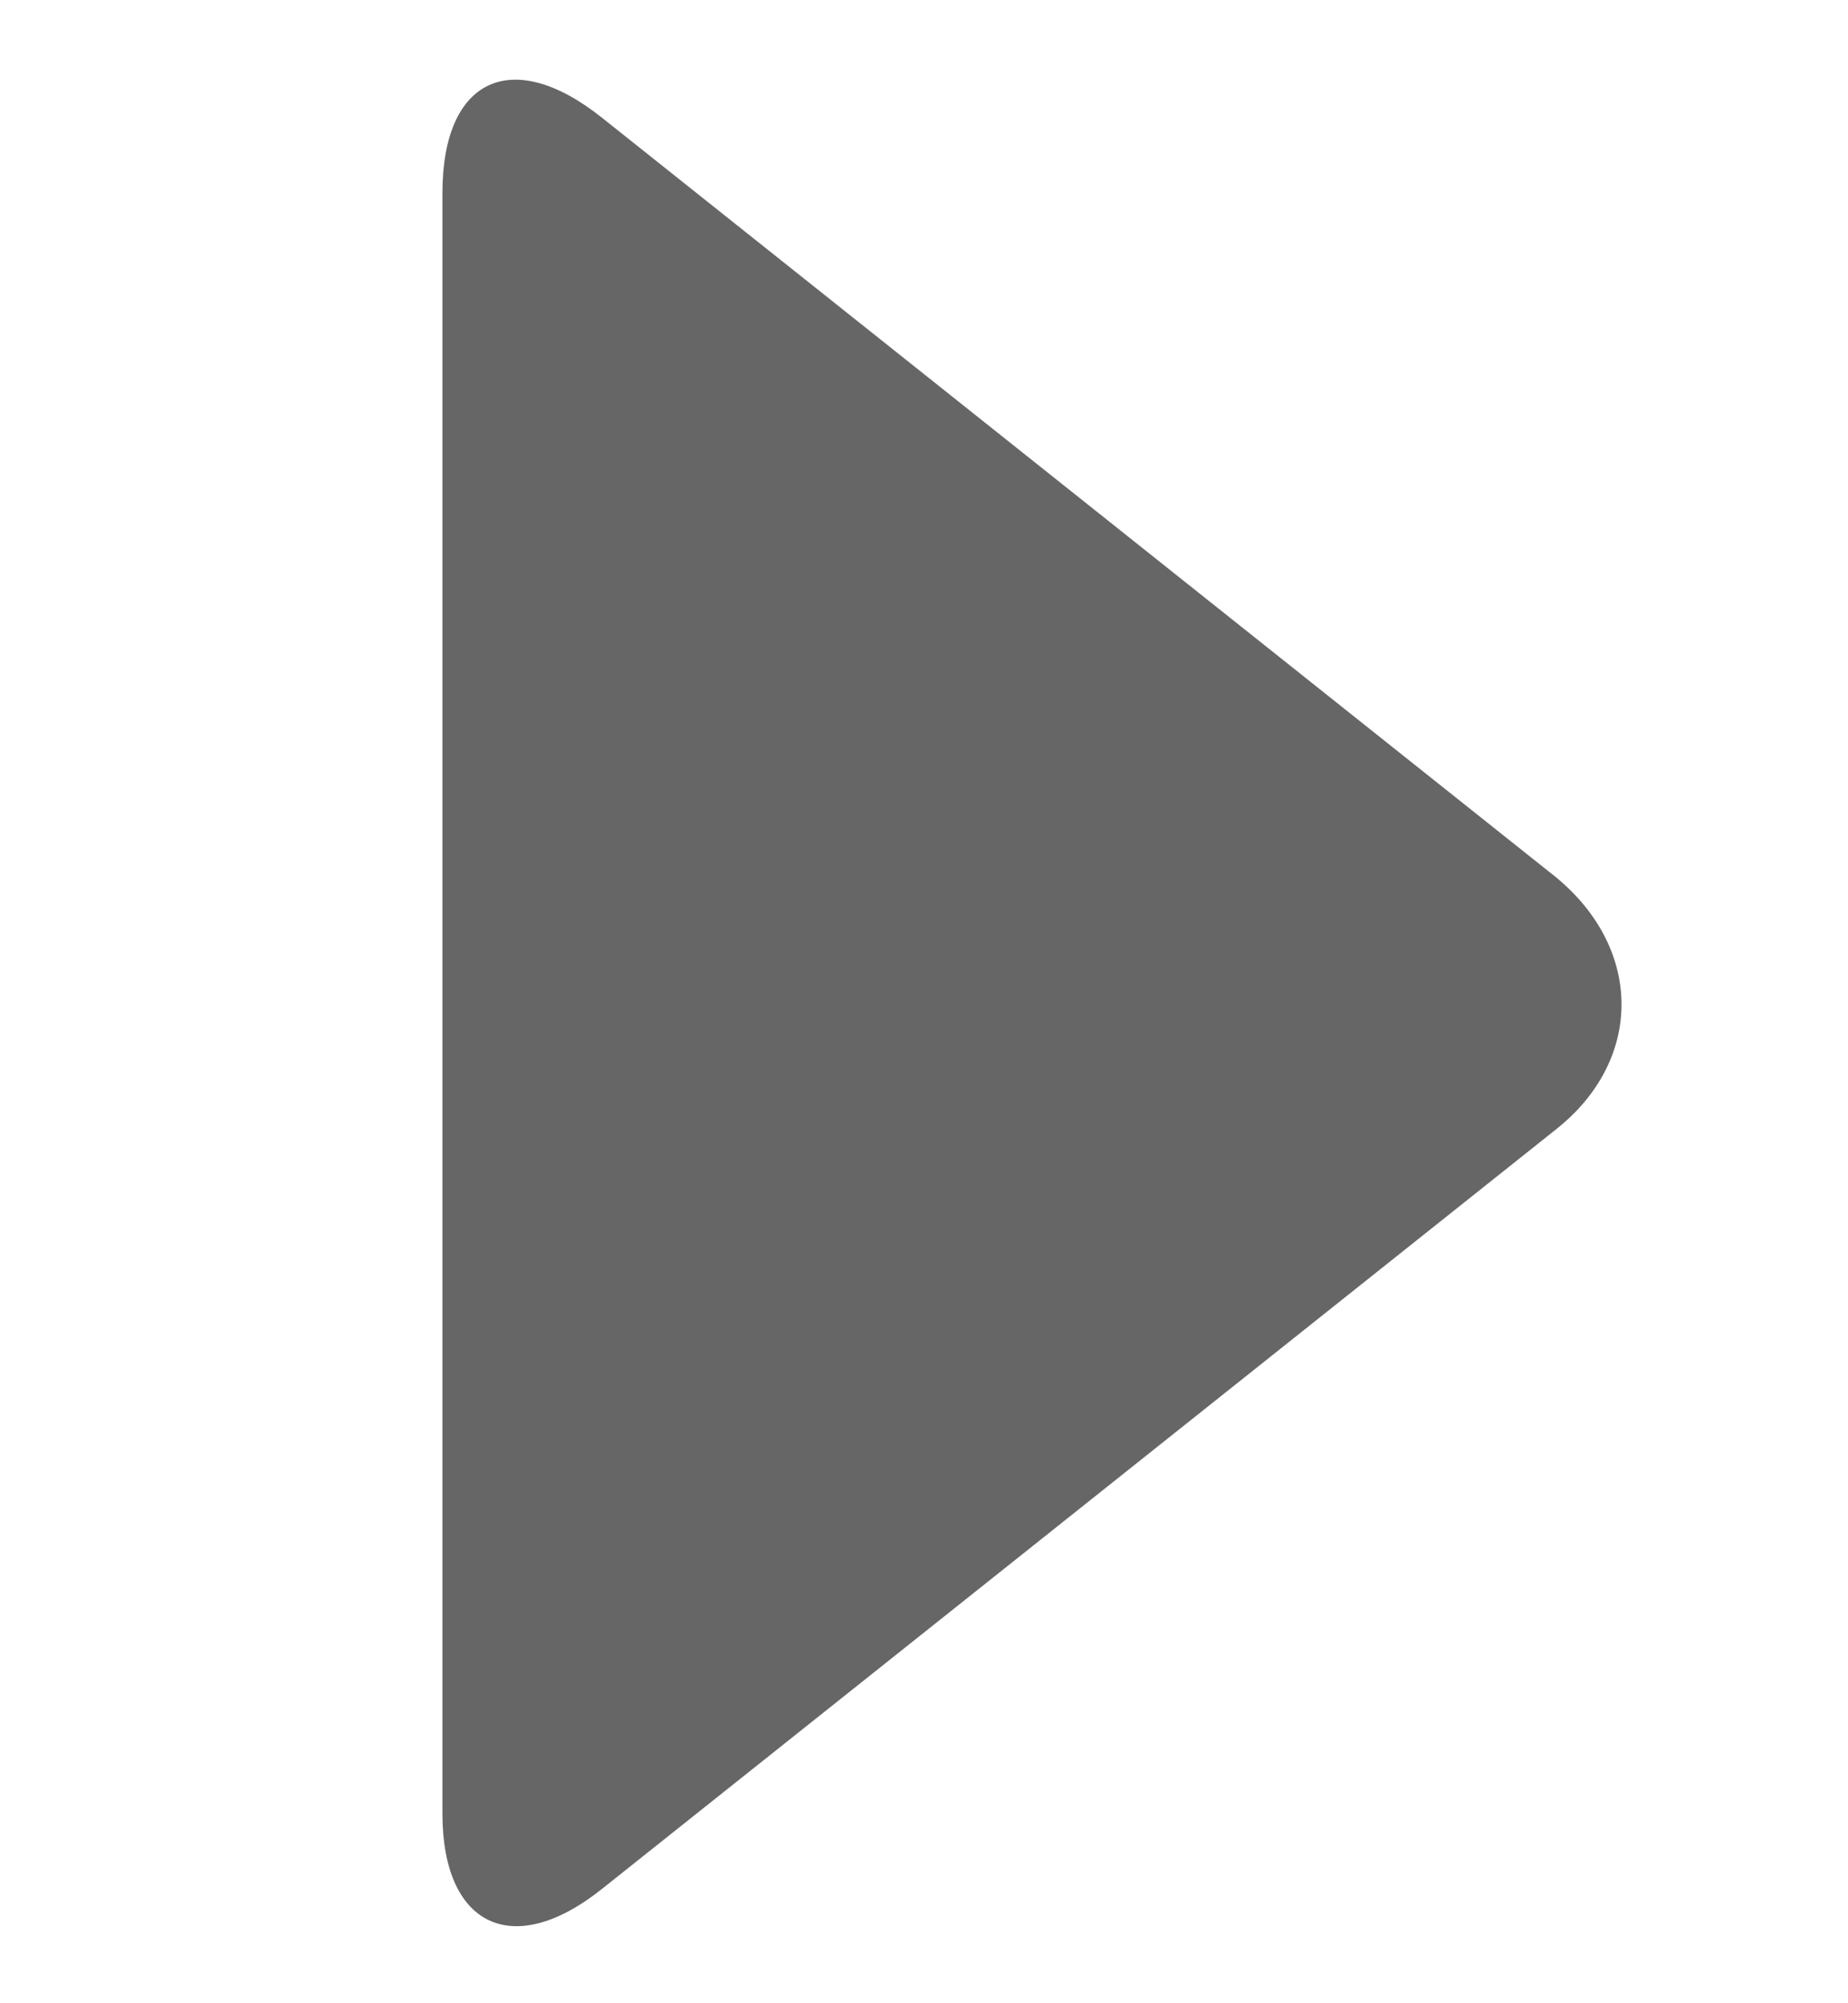 <svg width="12" height="13" viewBox="0 0 12 13" fill="none" xmlns="http://www.w3.org/2000/svg">
<g clip-path="url(#clip0_147_25686)">
<path d="M3.909 0.764L10.104 5.693C10.671 6.16 10.671 6.881 10.104 7.329L3.909 12.258C3.323 12.725 2.873 12.491 2.873 11.771L2.873 1.251C2.873 0.511 3.323 0.297 3.909 0.764Z" fill="#666666"/>
</g>
<defs>
<clipPath id="clip0_147_25686">
<rect width="12" height="12" fill="white" transform="translate(0 12.5) rotate(-90)"/>
</clipPath>
</defs>
</svg>
